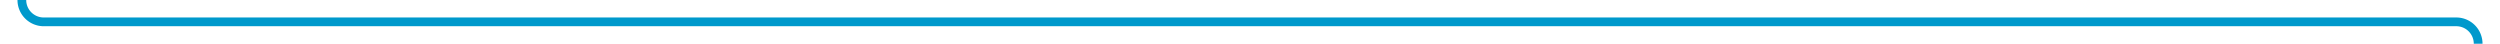 ﻿<?xml version="1.0" encoding="utf-8"?>
<svg version="1.1" xmlns:xlink="http://www.w3.org/1999/xlink" width="572px" height="10px" preserveAspectRatio="xMinYMid meet" viewBox="684 1046  572 8" xmlns="http://www.w3.org/2000/svg">
  <path d="M 689 1005  L 689 1045  A 5 5 0 0 0 694 1050 L 1246 1050  A 5 5 0 0 1 1251 1055 L 1251 1095  " stroke-width="2" stroke="#0099cc" fill="none" />
  <path d="M 1243.4 1094  L 1251 1101  L 1258.6 1094  L 1243.4 1094  Z " fill-rule="nonzero" fill="#0099cc" stroke="none" />
</svg>